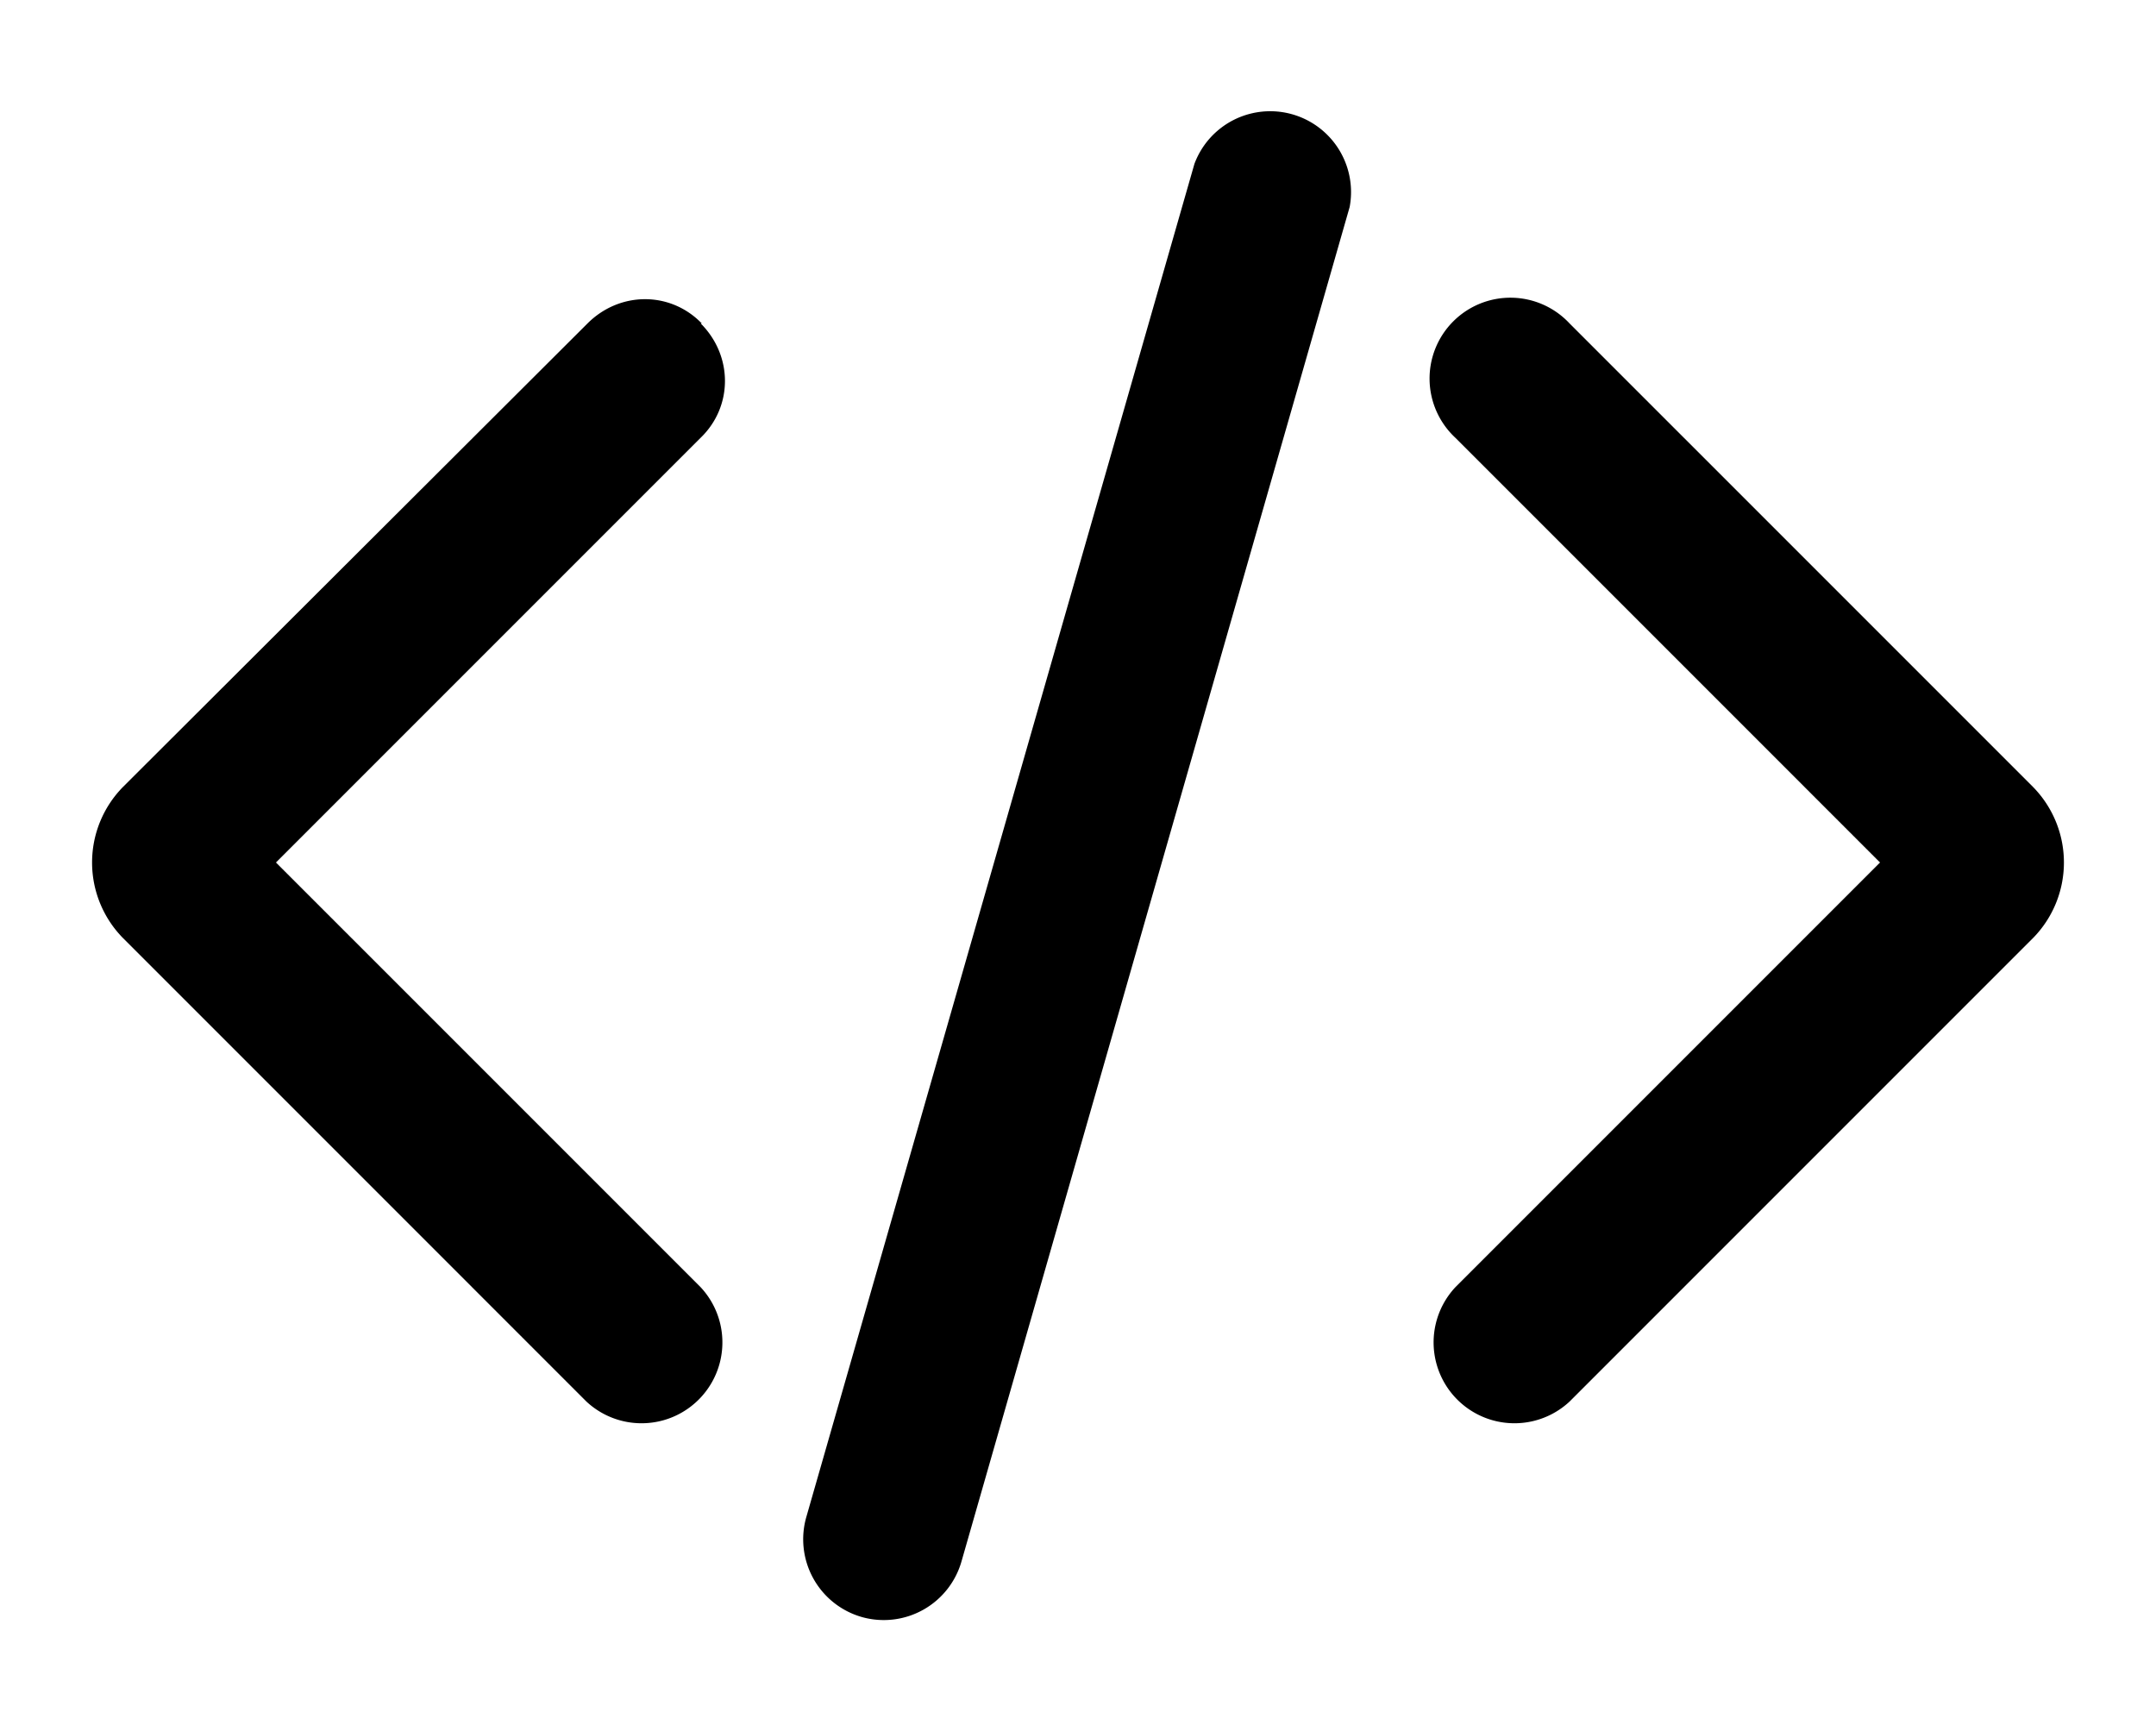 <svg xmlns="http://www.w3.org/2000/svg" viewBox="0 0 20 16" fill="currentColor">
  <path d="M8 15a.75.75 0 0 1-.52-.93l3.6-12.55a.75.75 0 0 1 1.44.4l-3.6 12.56A.75.75 0 0 1 8 15zm9.44-7L13.5 4.06A.75.75 0 1 1 14.56 3l4.3 4.3a1 1 0 0 1 0 1.4l-4.3 4.3a.75.75 0 0 1-1.06-1.06L17.44 8zM6.5 3c.3.3.3.77 0 1.06L2.56 8l3.94 3.94A.75.75 0 0 1 5.44 13l-4.3-4.3a1 1 0 0 1 0-1.4L5.45 3c.3-.3.77-.3 1.06 0z"/>
</svg>
